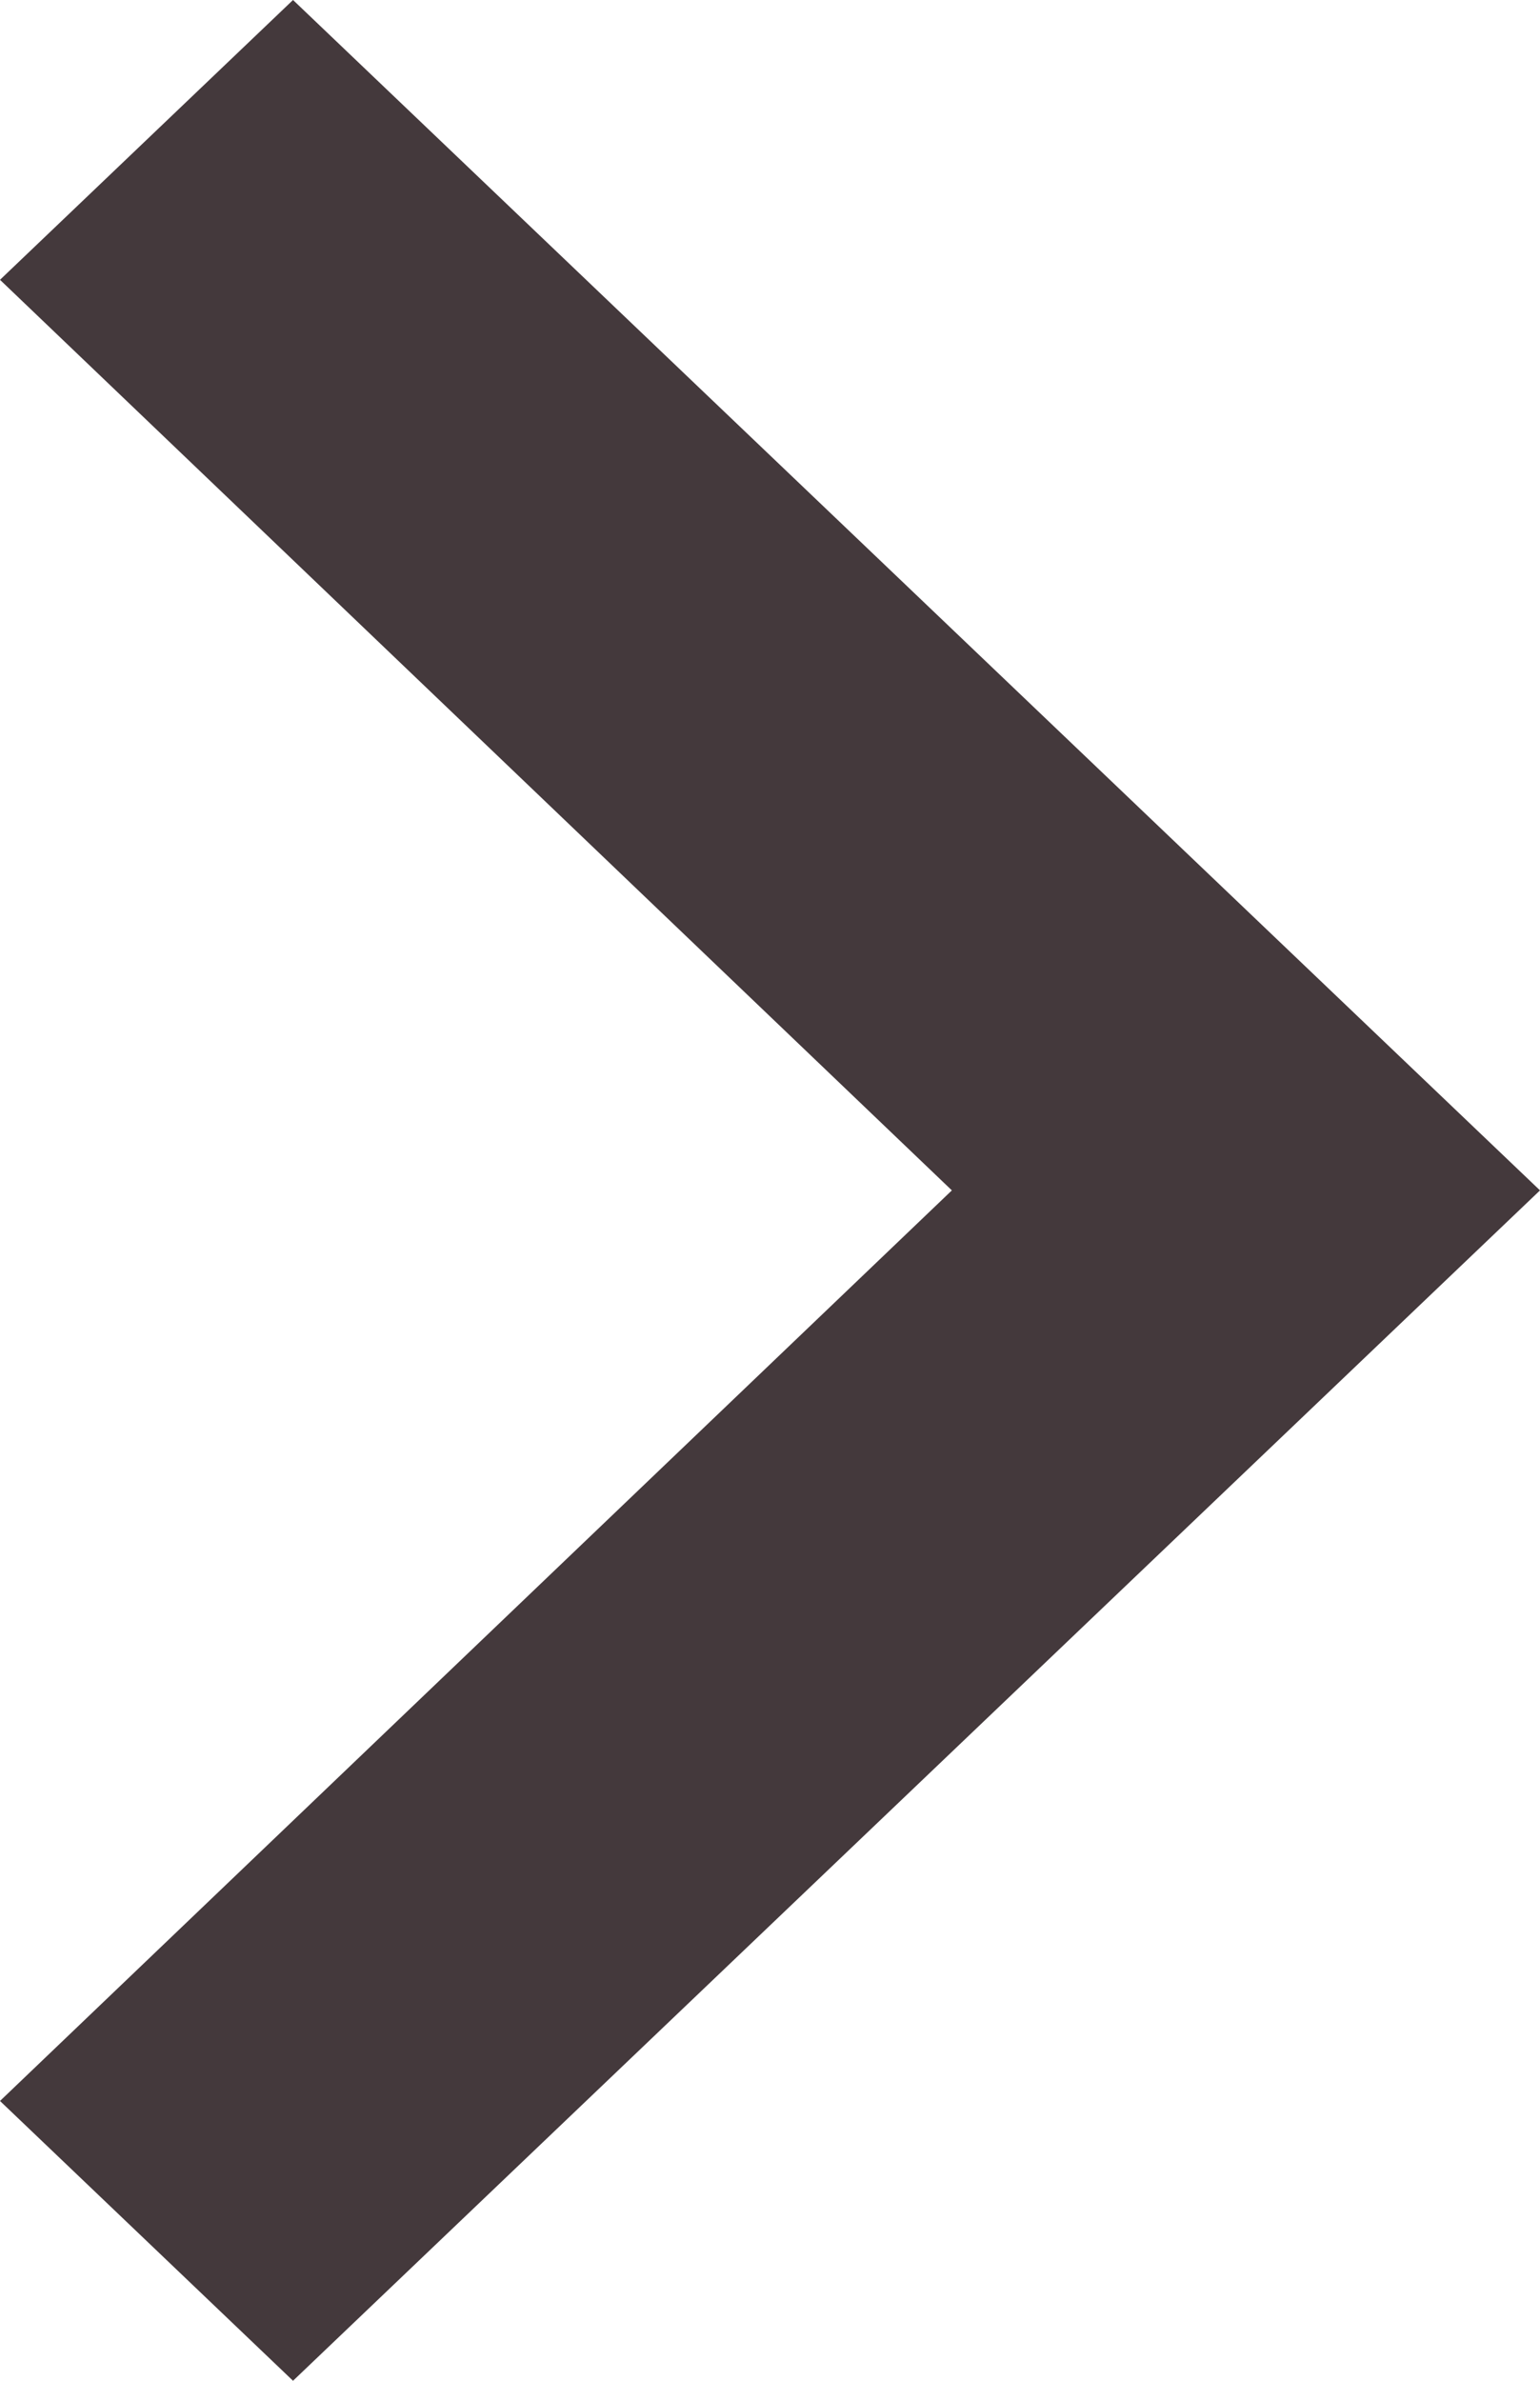 <?xml version="1.0" encoding="UTF-8"?>
<svg width="11px" height="17px" viewBox="0 0 11 17" version="1.1" xmlns="http://www.w3.org/2000/svg" xmlns:xlink="http://www.w3.org/1999/xlink">
    <!-- Generator: Sketch 51.2 (57519) - http://www.bohemiancoding.com/sketch -->
    <title>baseline-chevron_right-24px</title>
    <desc>Created with Sketch.</desc>
    <defs></defs>
    <g id="Symbols" stroke="none" stroke-width="1" fill="none" fill-rule="evenodd">
        <g id="content/slider" transform="translate(-1368, -392)" fill="#44393C" fill-rule="nonzero">
            <g id="Group-2">
                <g id="Group-5" transform="translate(1350, 377)">
                    <g id="baseline-chevron_right-24px" transform="translate(18, 15)">
                        <polygon id="Shape" points="2.093 0 0 1.998 6.799 8.5 0 15.002 2.093 17 11 8.5"></polygon>
                    </g>
                </g>
            </g>
        </g>
    </g>
</svg>